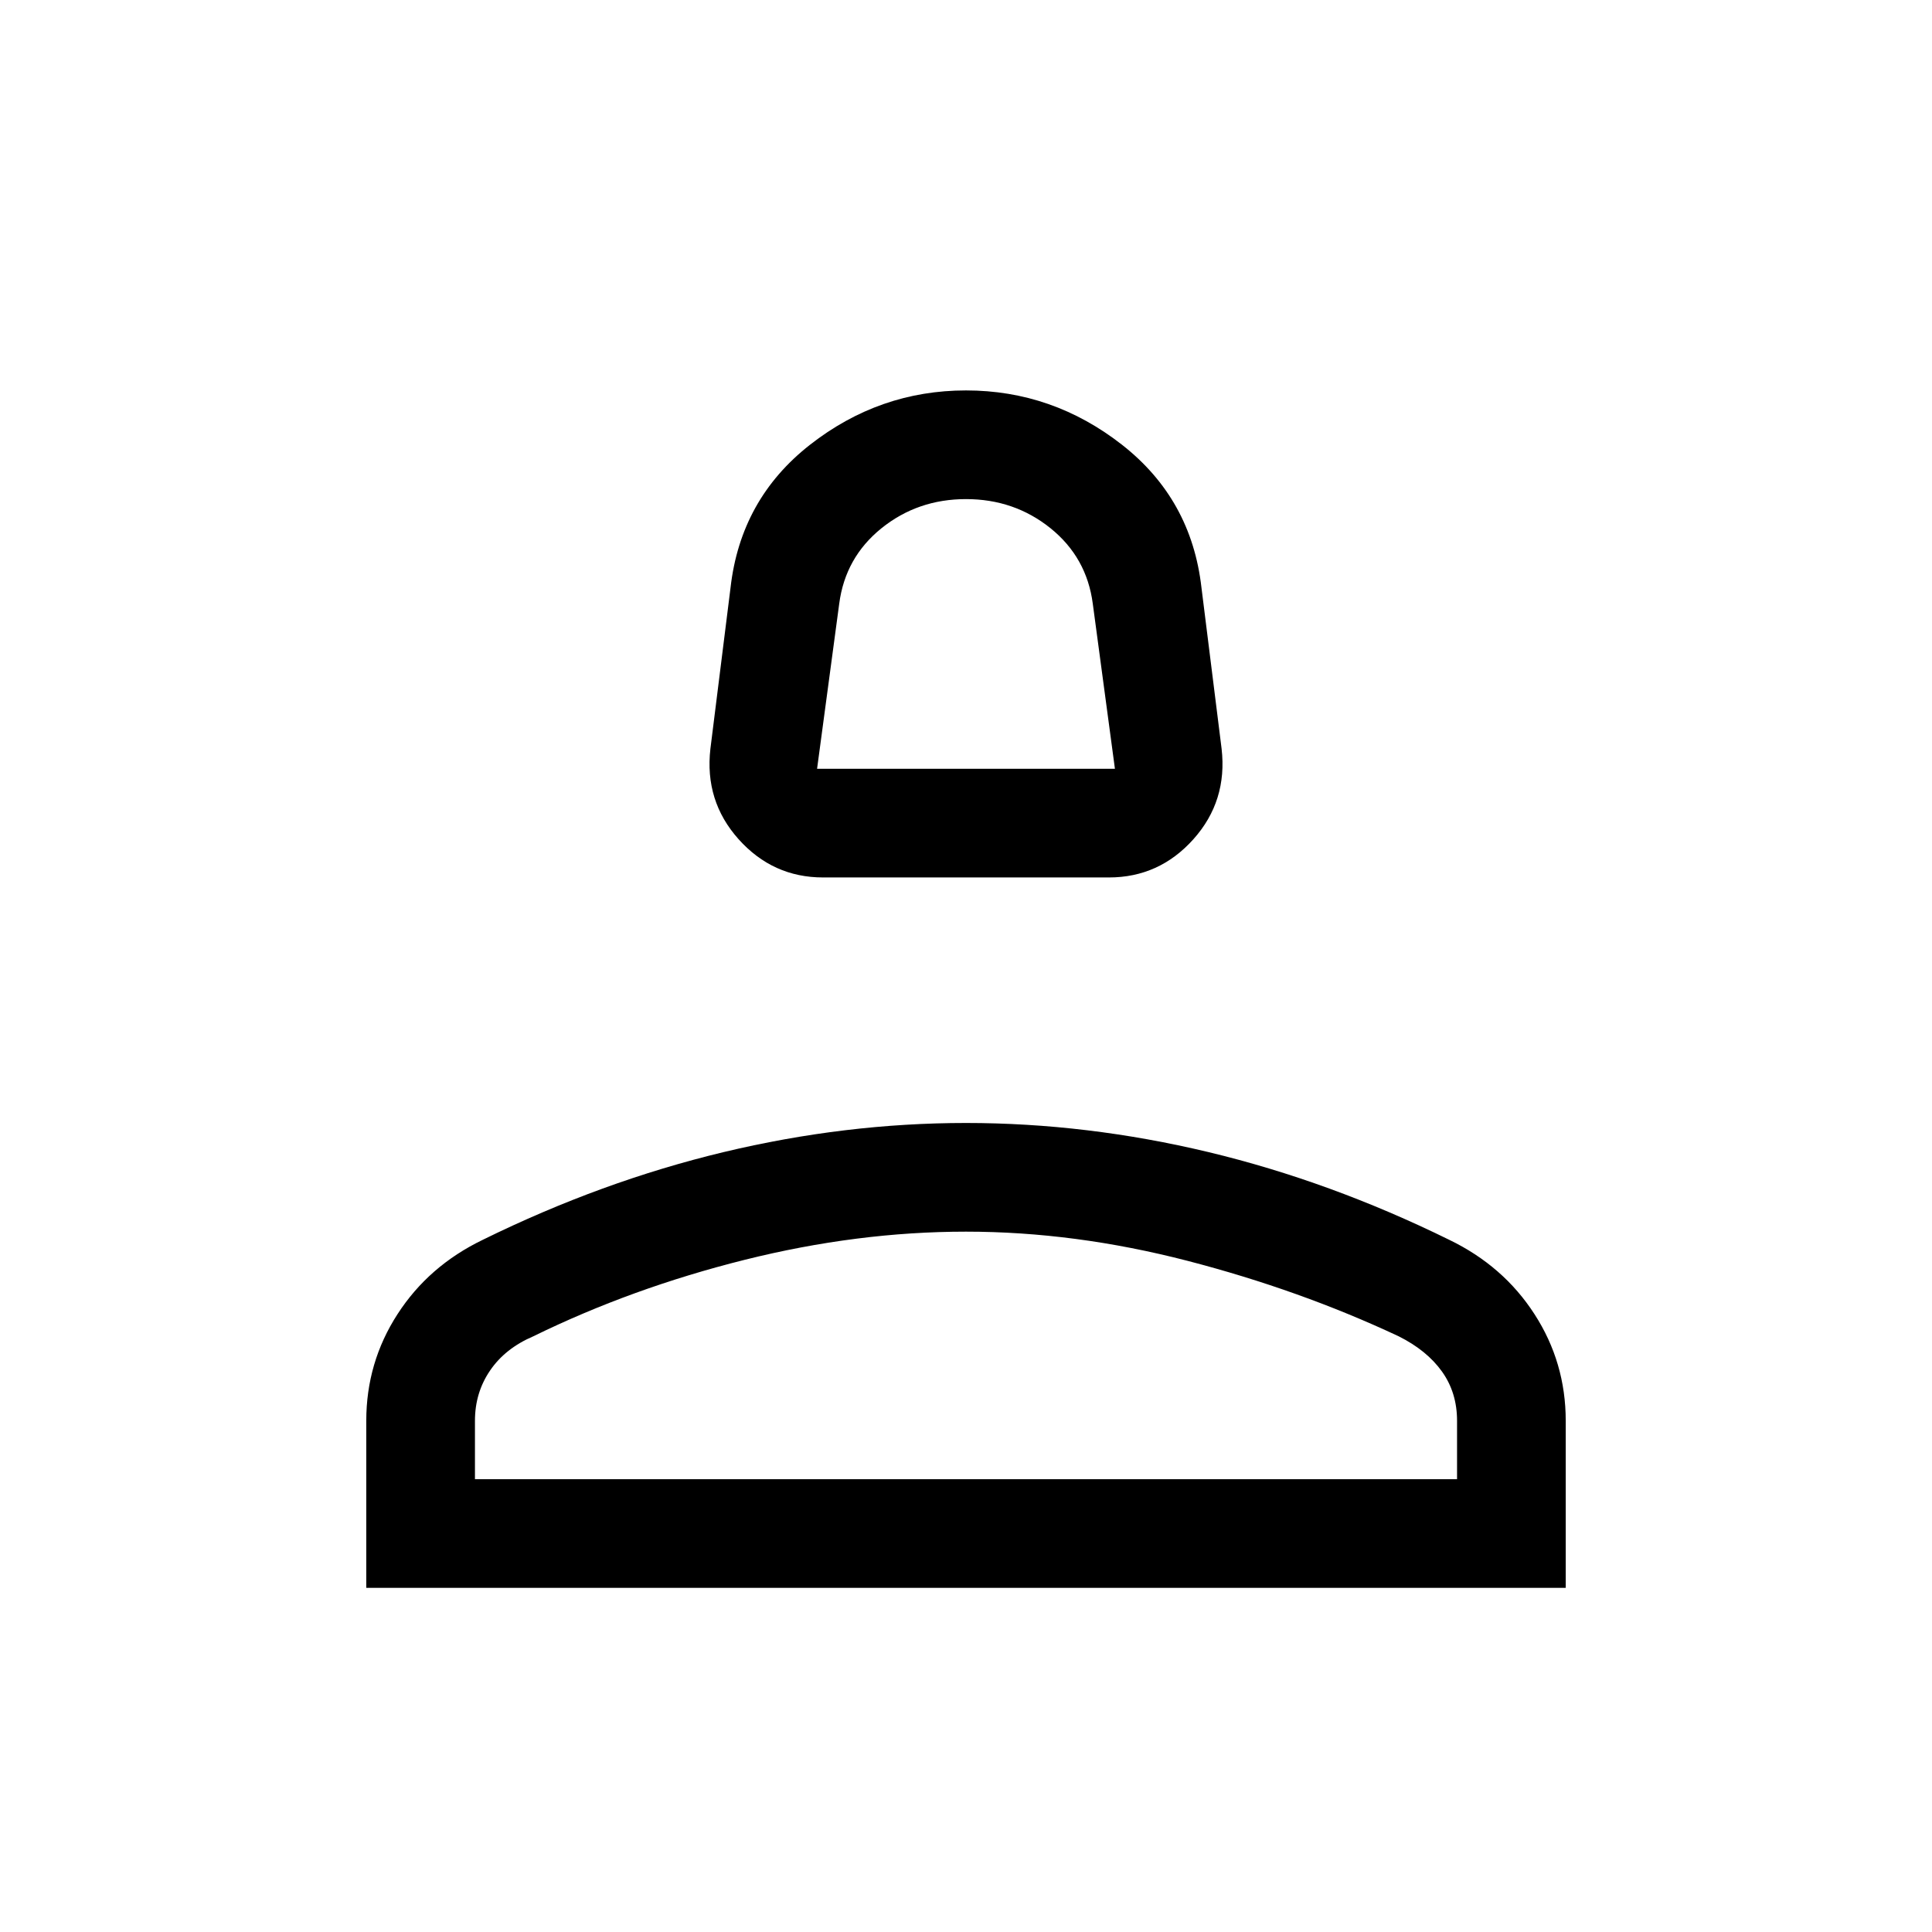 <svg xmlns="http://www.w3.org/2000/svg" height="24" width="24"><path d="M10.225 10.9q-.625 0-1.05-.475-.425-.475-.35-1.125l.25-2q.125-1.1.987-1.775.863-.675 1.938-.675t1.938.675q.862.675.987 1.775l.25 2q.075.65-.35 1.125t-1.05.475Zm-.075-1.35h3.7l-.275-2.05q-.075-.575-.525-.938Q12.6 6.2 12 6.2q-.6 0-1.05.362-.45.363-.525.938Zm-5.6 10.175V17.65q0-.725.388-1.325.387-.6 1.062-.925 1.475-.725 2.988-1.088Q10.5 13.95 12 13.95t3.013.362q1.512.363 2.987 1.088.675.325 1.062.925.388.6.388 1.325v2.075Zm1.35-1.35h12.2v-.725q0-.35-.187-.612-.188-.263-.538-.438-1.225-.575-2.625-.938-1.4-.362-2.75-.362t-2.75.35q-1.4.35-2.625.95-.35.15-.537.425-.188.275-.188.625Zm6.1 0Zm0-8.825Z"/></svg>